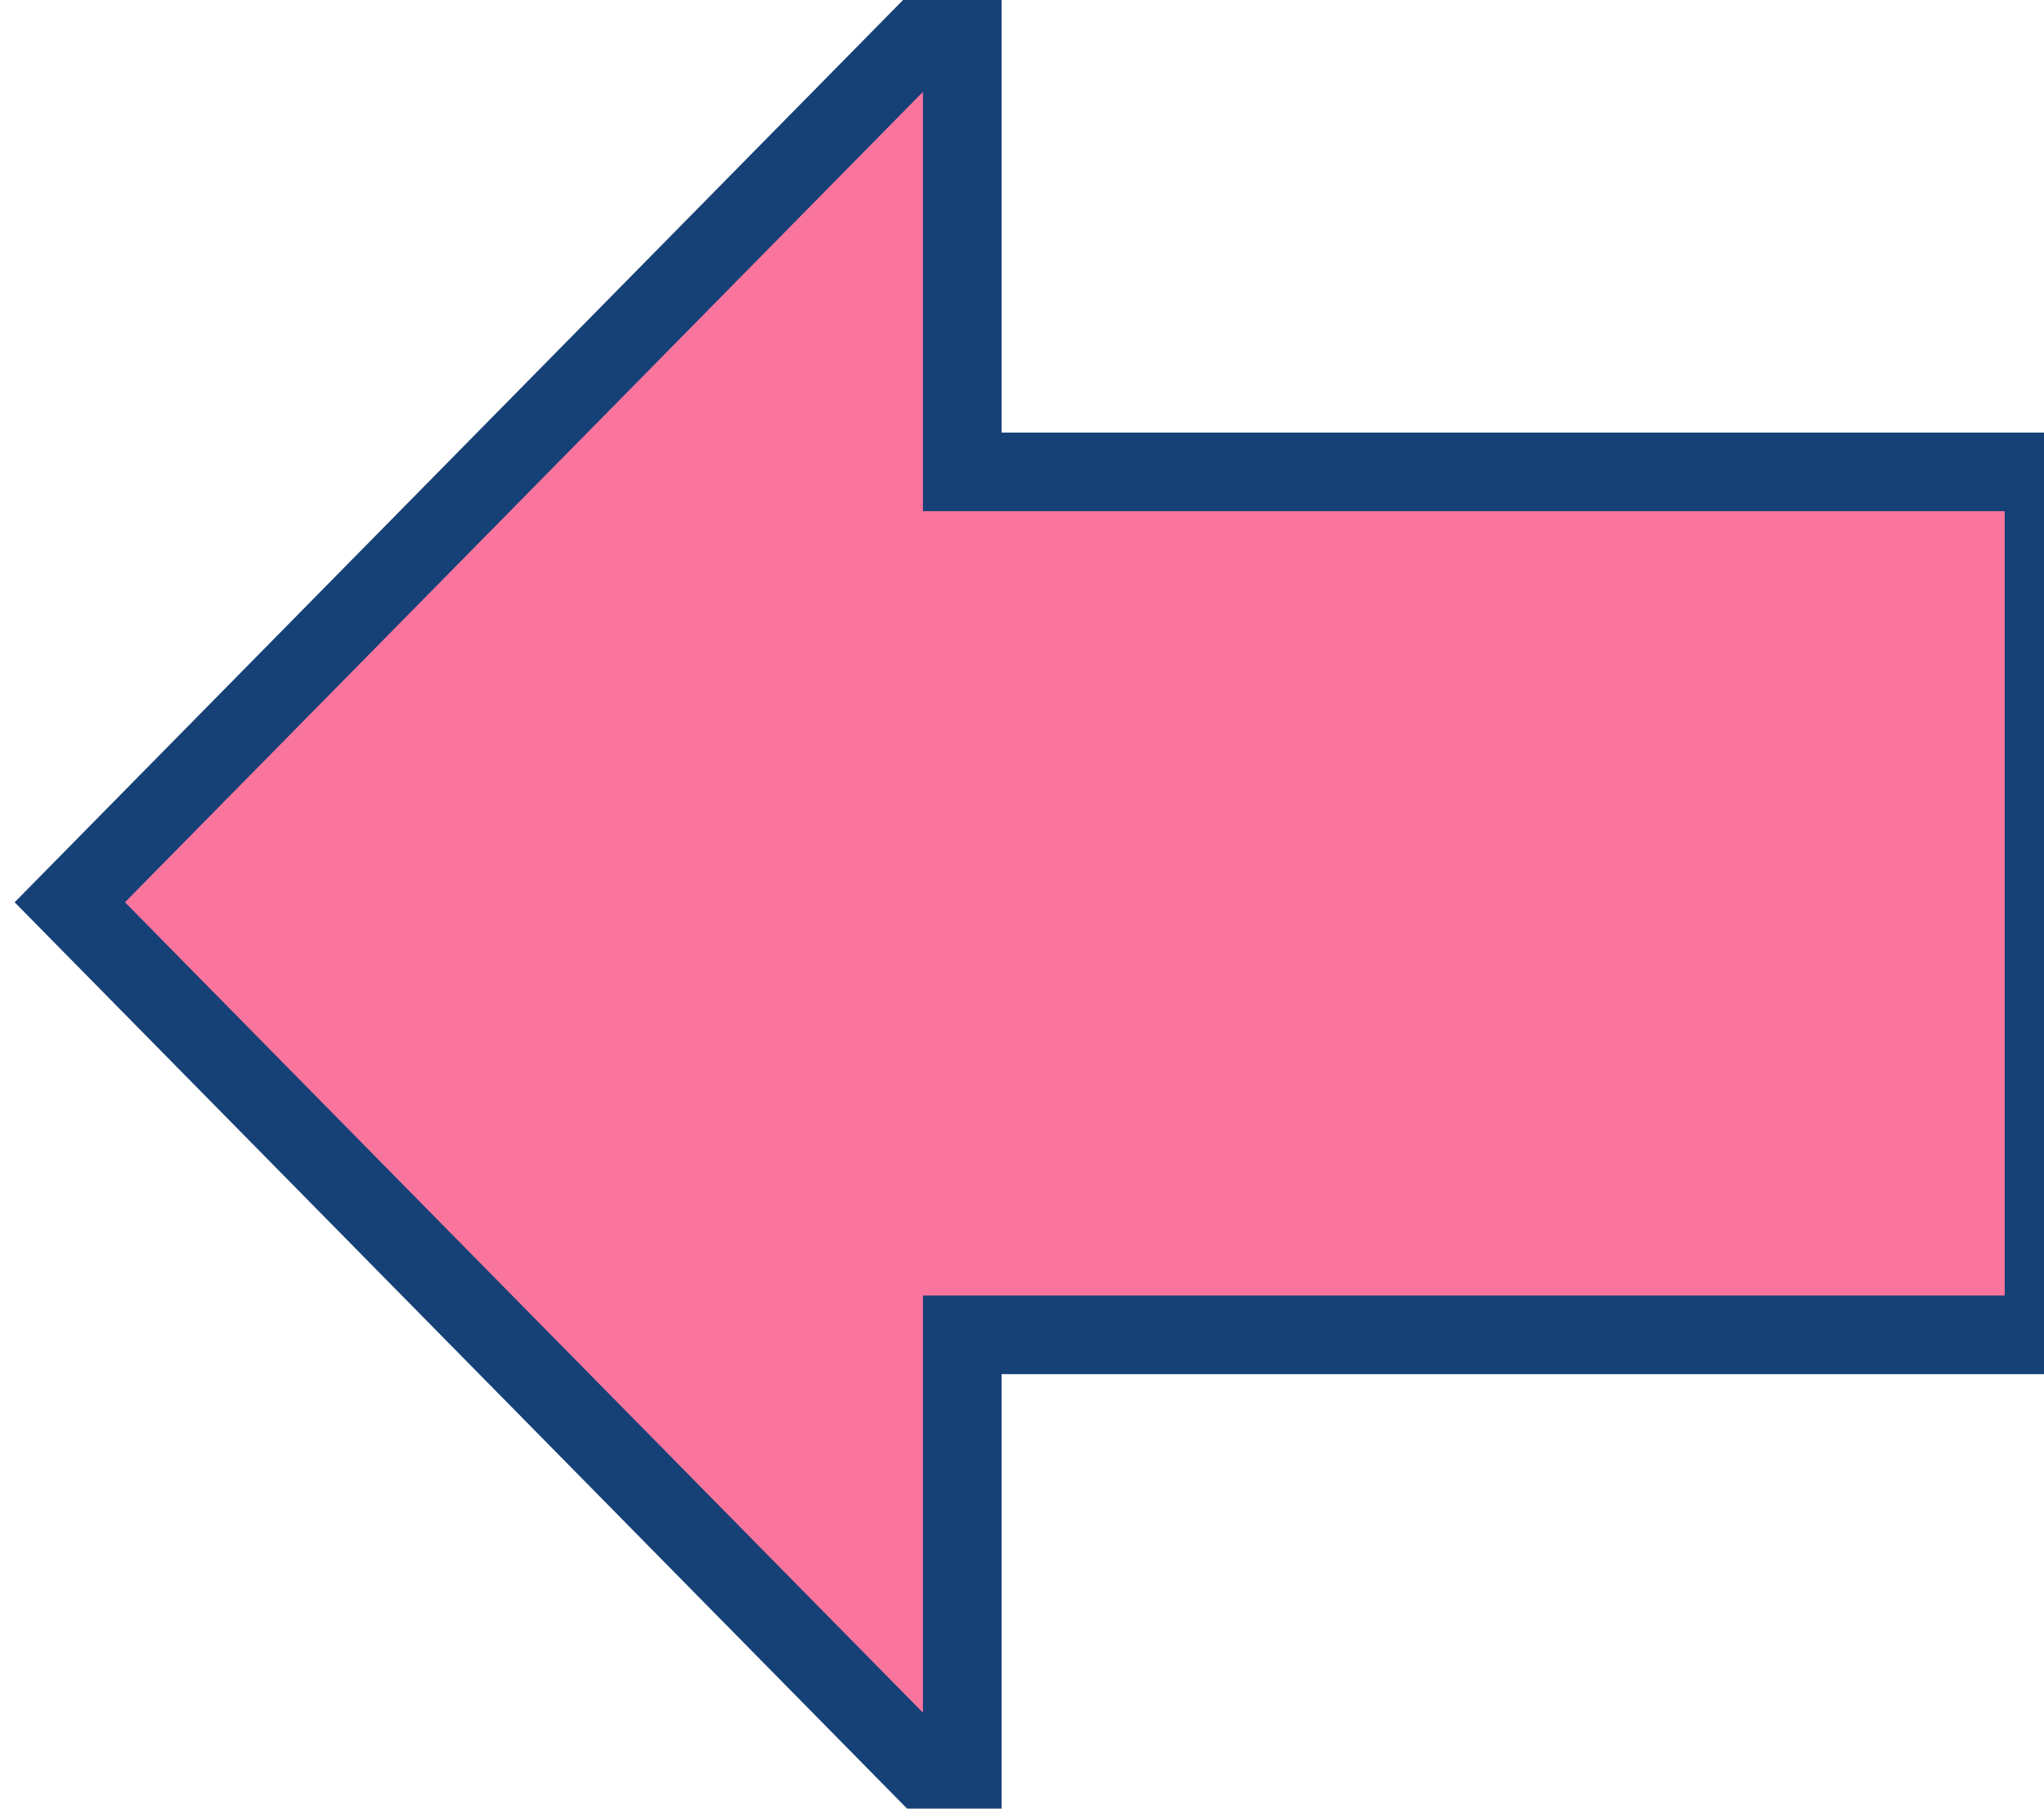<?xml version="1.0" encoding="UTF-8"?>
<svg width="26px" height="23px" viewBox="0 0 26 23" version="1.1" xmlns="http://www.w3.org/2000/svg" xmlns:xlink="http://www.w3.org/1999/xlink">
    <g id="Page-1" stroke="none" stroke-width="1" fill="none" fill-rule="evenodd">
        <g id="Group" transform="translate(0, -1)" fill="#FA759E" stroke="#164176">
            <g transform="translate(13, 12) rotate(-180) translate(-13, -12) translate(-0, 0)" id="Path">
                <path d="M13.76,0 C13.76,4.017 13.76,6.025 13.76,6.025 C13.76,6.025 -8.86757334e-12,6.025 -8.86757334e-12,6.025 C-8.86757334e-12,6.025 -8.86757334e-12,9.683 -8.86757334e-12,16.999 L13.76,16.999 L13.76,23.052 L25.112,11.526 L13.76,0 Z"></path>
            </g>
        </g>
    </g>
</svg>